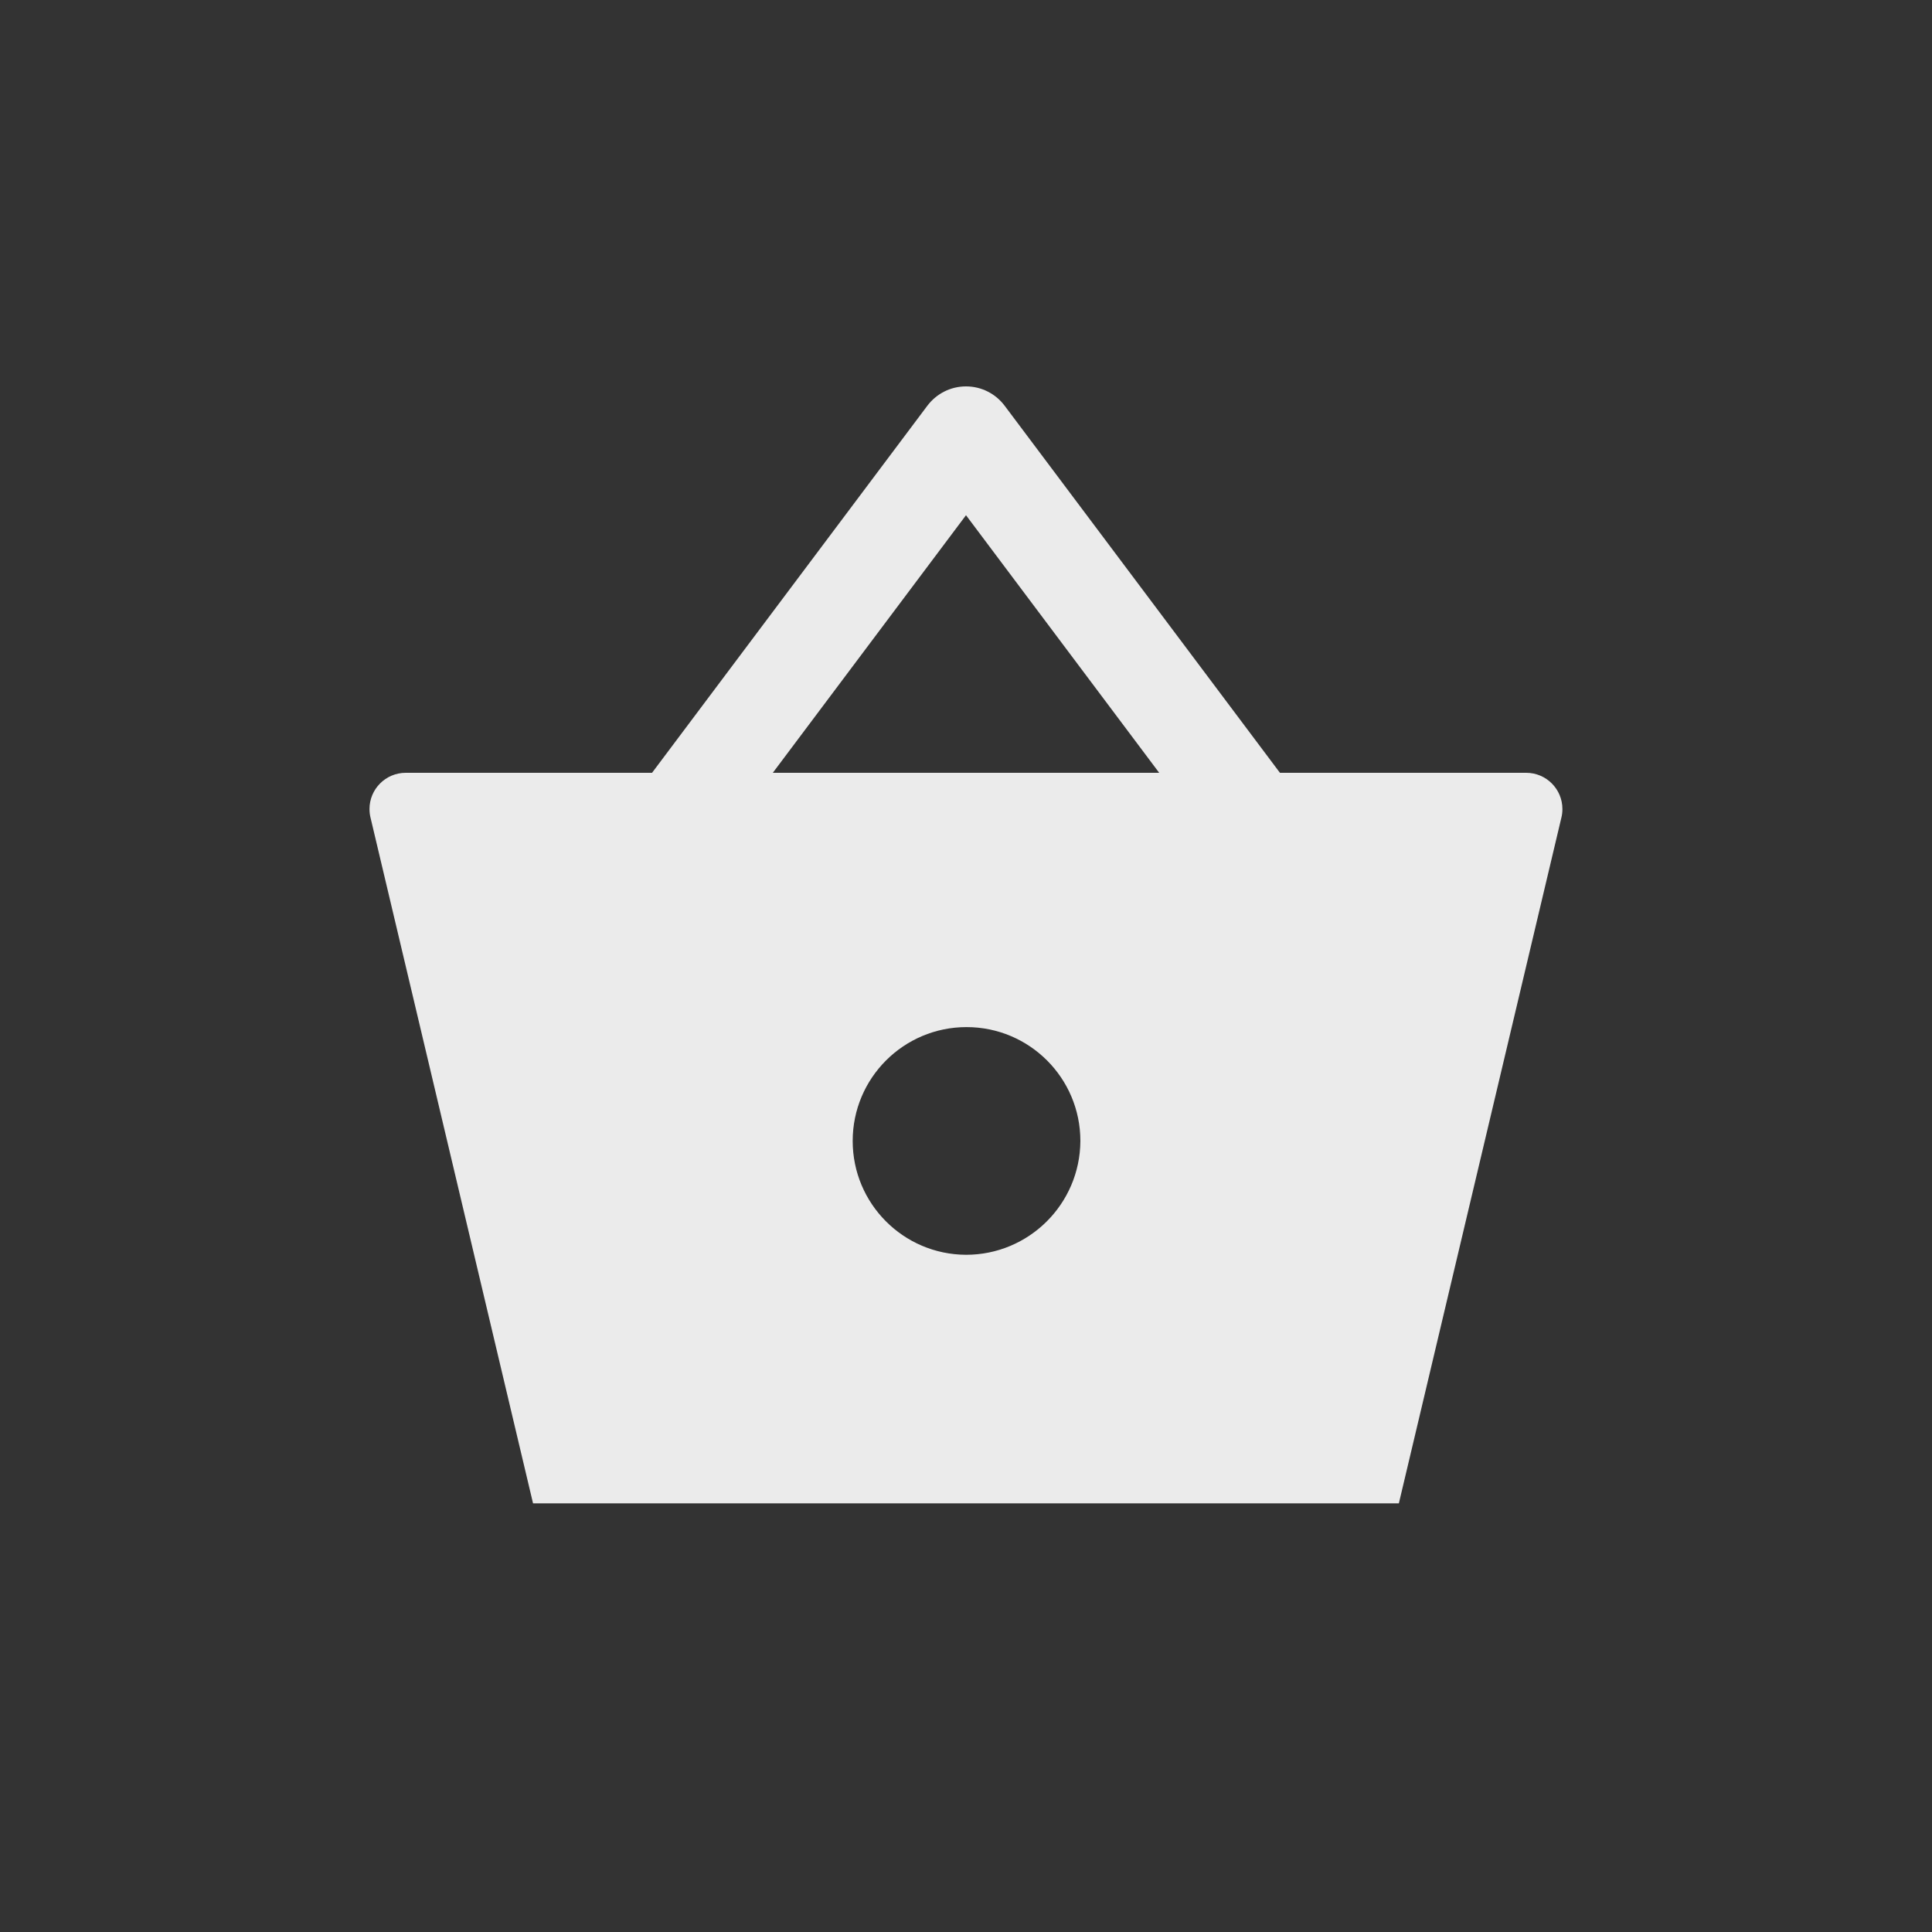 <!-- Generated by IcoMoon.io -->
<svg version="1.1" xmlns="http://www.w3.org/2000/svg" width="40" height="40" viewBox="0 0 40 40">
<rect x="0" y="0" width="40" height="40" fill="#333333" stroke="none"/>
<title>io-basket-sharp</title>
<path fill="#ebebeb" d="M25.2 17.6l-5.2-6.933-5.2 6.933-1.6-1.2 6-8c0.184-0.244 0.474-0.4 0.8-0.4s0.616 0.156 0.798 0.398l0.002 0.002 6 8z"></path>
<path fill="#ebebeb" d="M31.599 16h-23.199c-0 0-0 0-0 0-0.414 0-0.75 0.336-0.75 0.75 0 0.061 0.007 0.121 0.021 0.178l-0.001-0.005 3.366 14.202h17.926l3.366-14.202c0.013-0.052 0.020-0.112 0.020-0.173 0-0.414-0.336-0.75-0.75-0.75-0 0-0 0-0 0v0zM20 25.979c-1.297-0.006-2.346-1.059-2.346-2.357 0-1.302 1.055-2.357 2.357-2.357s2.357 1.055 2.357 2.357c0 0.001 0 0.002 0 0.003v-0c-0.008 1.302-1.065 2.354-2.367 2.354-0 0-0 0-0.001 0h0z"></path>
</svg>
